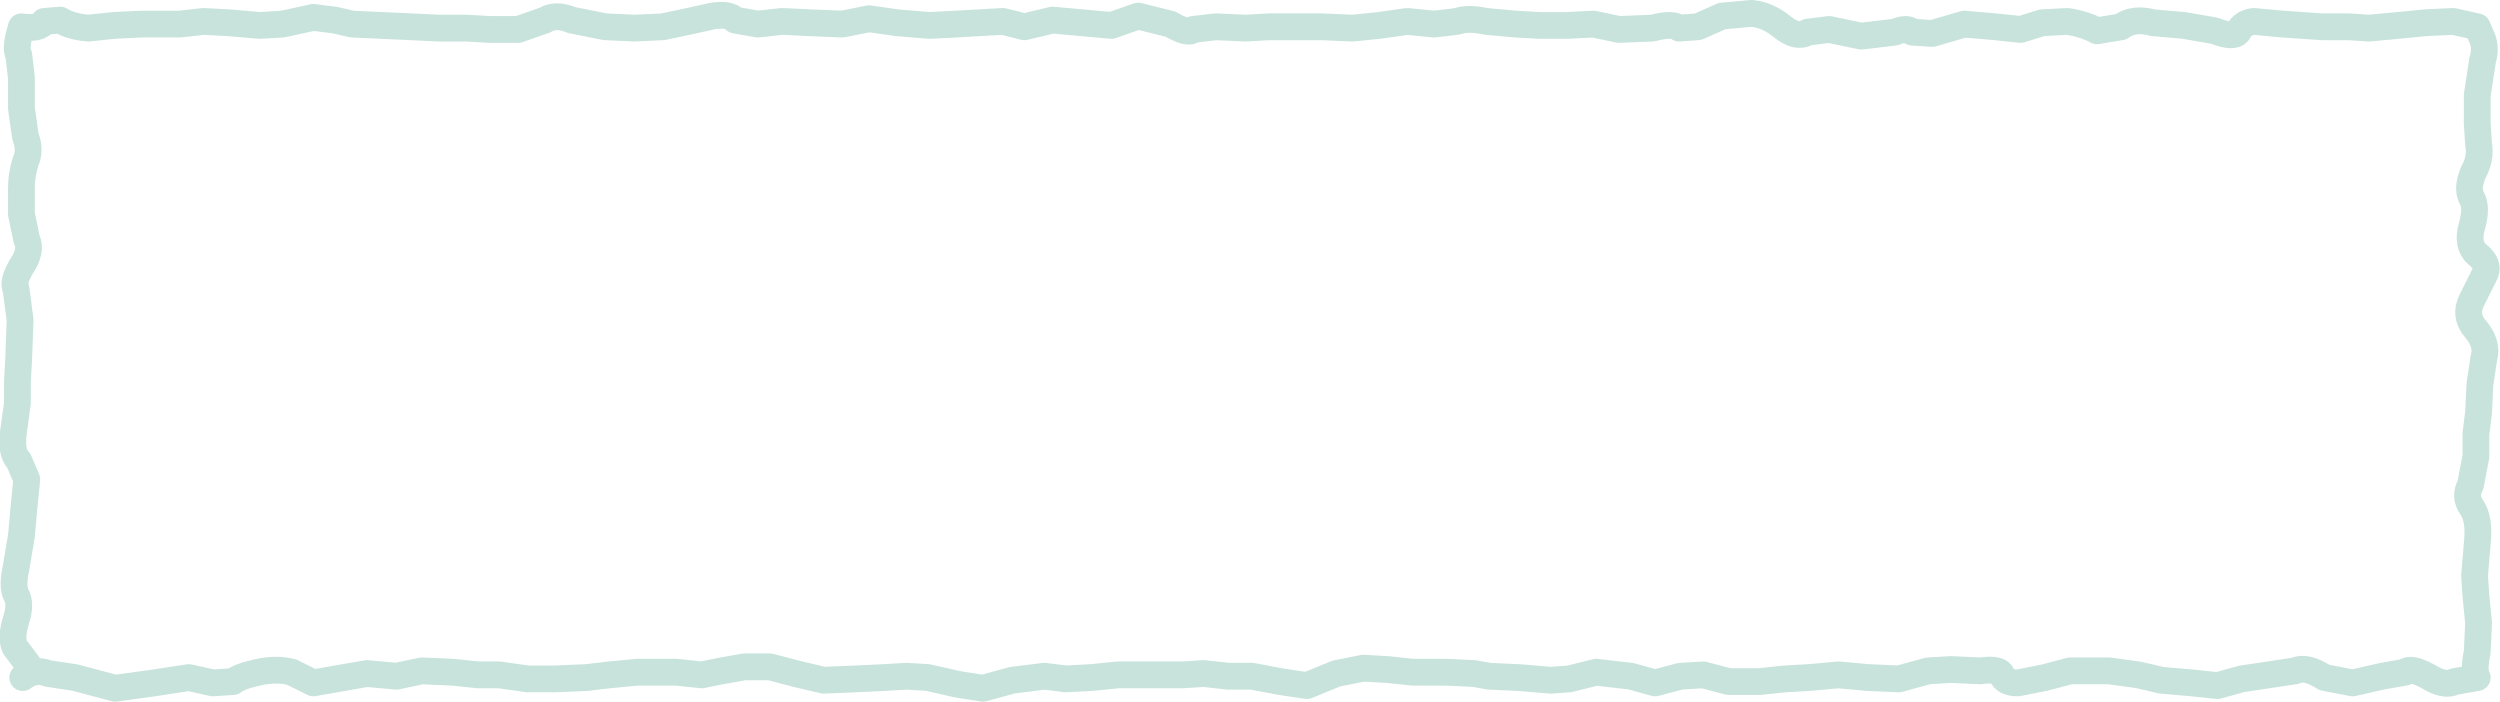 <?xml version="1.0" encoding="UTF-8" standalone="no"?>
<svg xmlns:xlink="http://www.w3.org/1999/xlink" height="26.2px" width="93.35px" xmlns="http://www.w3.org/2000/svg">
  <g transform="matrix(1.0, 0.0, 0.0, 1.0, -0.65, -1.35)">
    <path d="M93.15 2.35 L92.25 2.15 91.2 2.2 90.2 2.3 89.1 2.4 88.35 2.35 87.35 2.35 85.9 2.25 84.8 2.15 Q84.4 2.2 84.25 2.5 84.1 2.8 83.35 2.5 L82.2 2.3 81.05 2.2 Q80.3 2.0 79.85 2.35 L78.95 2.5 Q78.5 2.25 77.85 2.15 L76.9 2.2 76.1 2.45 75.15 2.35 74.0 2.25 72.8 2.6 72.05 2.55 Q71.9 2.35 71.4 2.55 L70.15 2.7 68.95 2.45 68.15 2.55 Q67.75 2.8 67.2 2.35 66.65 1.9 66.05 1.85 L64.95 1.95 64.05 2.35 63.35 2.4 Q63.1 2.2 62.35 2.4 L61.1 2.45 60.15 2.25 59.15 2.3 58.15 2.3 57.25 2.25 56.15 2.15 Q55.45 2.0 55.05 2.15 L54.2 2.25 53.2 2.15 52.15 2.3 51.15 2.4 50.0 2.35 48.95 2.35 48.05 2.35 47.15 2.4 46.05 2.35 45.2 2.45 Q45.05 2.65 44.35 2.25 L43.15 1.95 42.15 2.3 41.05 2.2 39.95 2.1 38.9 2.35 38.1 2.15 37.2 2.2 36.35 2.25 35.35 2.3 34.15 2.2 33.1 2.05 32.1 2.25 30.9 2.2 29.85 2.15 28.95 2.25 28.1 2.1 Q27.9 1.85 27.25 1.95 L26.35 2.15 25.4 2.35 24.35 2.4 23.25 2.35 22.0 2.1 Q21.4 1.85 21.0 2.1 L20.0 2.45 18.95 2.45 18.05 2.4 17.05 2.4 16.0 2.35 14.9 2.3 13.8 2.25 13.15 2.1 12.35 2.0 11.2 2.25 10.35 2.3 9.2 2.2 8.25 2.15 7.35 2.25 5.9 2.25 4.9 2.3 3.95 2.4 Q3.3 2.35 2.9 2.1 L2.3 2.15 Q2.15 2.45 1.45 2.35 1.2 3.15 1.35 3.4 L1.45 4.25 1.45 5.4 1.6 6.45 Q1.8 6.95 1.6 7.4 1.45 7.9 1.45 8.35 L1.45 9.35 1.65 10.3 Q1.85 10.7 1.45 11.3 1.1 11.9 1.25 12.15 L1.4 13.3 1.35 14.7 1.3 15.6 1.3 16.4 1.15 17.5 Q1.05 18.25 1.35 18.55 L1.65 19.25 1.55 20.25 1.45 21.35 1.25 22.55 Q1.1 23.25 1.25 23.55 1.45 23.9 1.25 24.5 1.05 25.15 1.2 25.5 L1.65 26.1 Q1.9 26.35 1.5 26.65 1.95 26.3 2.45 26.5 L3.45 26.65 4.2 26.85 4.95 27.05 6.4 26.85 7.7 26.65 8.6 26.85 9.35 26.8 Q9.6 26.6 10.3 26.45 11.0 26.3 11.55 26.45 L12.35 26.85 13.2 26.7 14.35 26.5 15.45 26.6 16.4 26.4 17.55 26.45 18.5 26.55 19.3 26.55 20.35 26.7 21.4 26.7 22.55 26.65 23.4 26.55 24.45 26.45 25.9 26.45 26.85 26.55 27.6 26.4 28.45 26.25 29.4 26.25 30.35 26.5 31.4 26.75 32.6 26.7 33.65 26.65 34.5 26.6 35.3 26.65 36.4 26.9 37.35 27.05 38.45 26.75 39.65 26.6 40.45 26.7 41.4 26.65 42.4 26.55 43.65 26.55 44.8 26.55 45.6 26.5 46.5 26.6 47.4 26.6 48.45 26.8 49.45 26.95 50.55 26.5 51.55 26.3 52.45 26.35 53.4 26.45 54.65 26.45 55.7 26.5 56.25 26.6 57.35 26.65 58.55 26.75 59.25 26.7 60.25 26.45 61.55 26.6 62.45 26.85 63.4 26.6 64.25 26.55 65.2 26.8 66.35 26.8 67.3 26.7 68.2 26.65 69.3 26.55 70.4 26.65 71.55 26.7 72.65 26.4 73.5 26.35 74.6 26.4 Q75.3 26.3 75.4 26.55 75.5 26.85 76.0 26.85 L77.0 26.65 77.95 26.4 79.4 26.4 80.5 26.55 81.35 26.75 82.5 26.85 83.45 26.95 84.35 26.7 85.35 26.55 86.35 26.4 Q86.75 26.2 87.45 26.65 L88.5 26.85 89.6 26.6 90.45 26.45 Q90.65 26.25 91.3 26.6 91.95 27.0 92.3 26.8 L93.15 26.65 Q93.0 26.4 93.15 25.7 L93.2 24.6 93.1 23.6 93.05 22.85 93.15 21.65 Q93.25 20.75 92.95 20.3 92.65 19.9 92.9 19.45 L93.1 18.4 93.1 17.55 93.2 16.75 93.25 15.7 93.4 14.7 Q93.55 14.2 93.1 13.65 92.65 13.15 92.95 12.55 L93.45 11.55 Q93.6 11.2 93.15 10.85 92.75 10.5 92.95 9.8 93.15 9.1 92.95 8.75 92.75 8.4 93.0 7.8 93.3 7.25 93.2 6.75 L93.15 5.95 93.15 4.9 93.35 3.6 Q93.5 3.1 93.3 2.7 L93.15 2.35 Z" fill="none" stroke="#90c7b7" stroke-linecap="round" stroke-linejoin="round" stroke-opacity="0.502" stroke-width="1.0"/>
  </g>
</svg>
